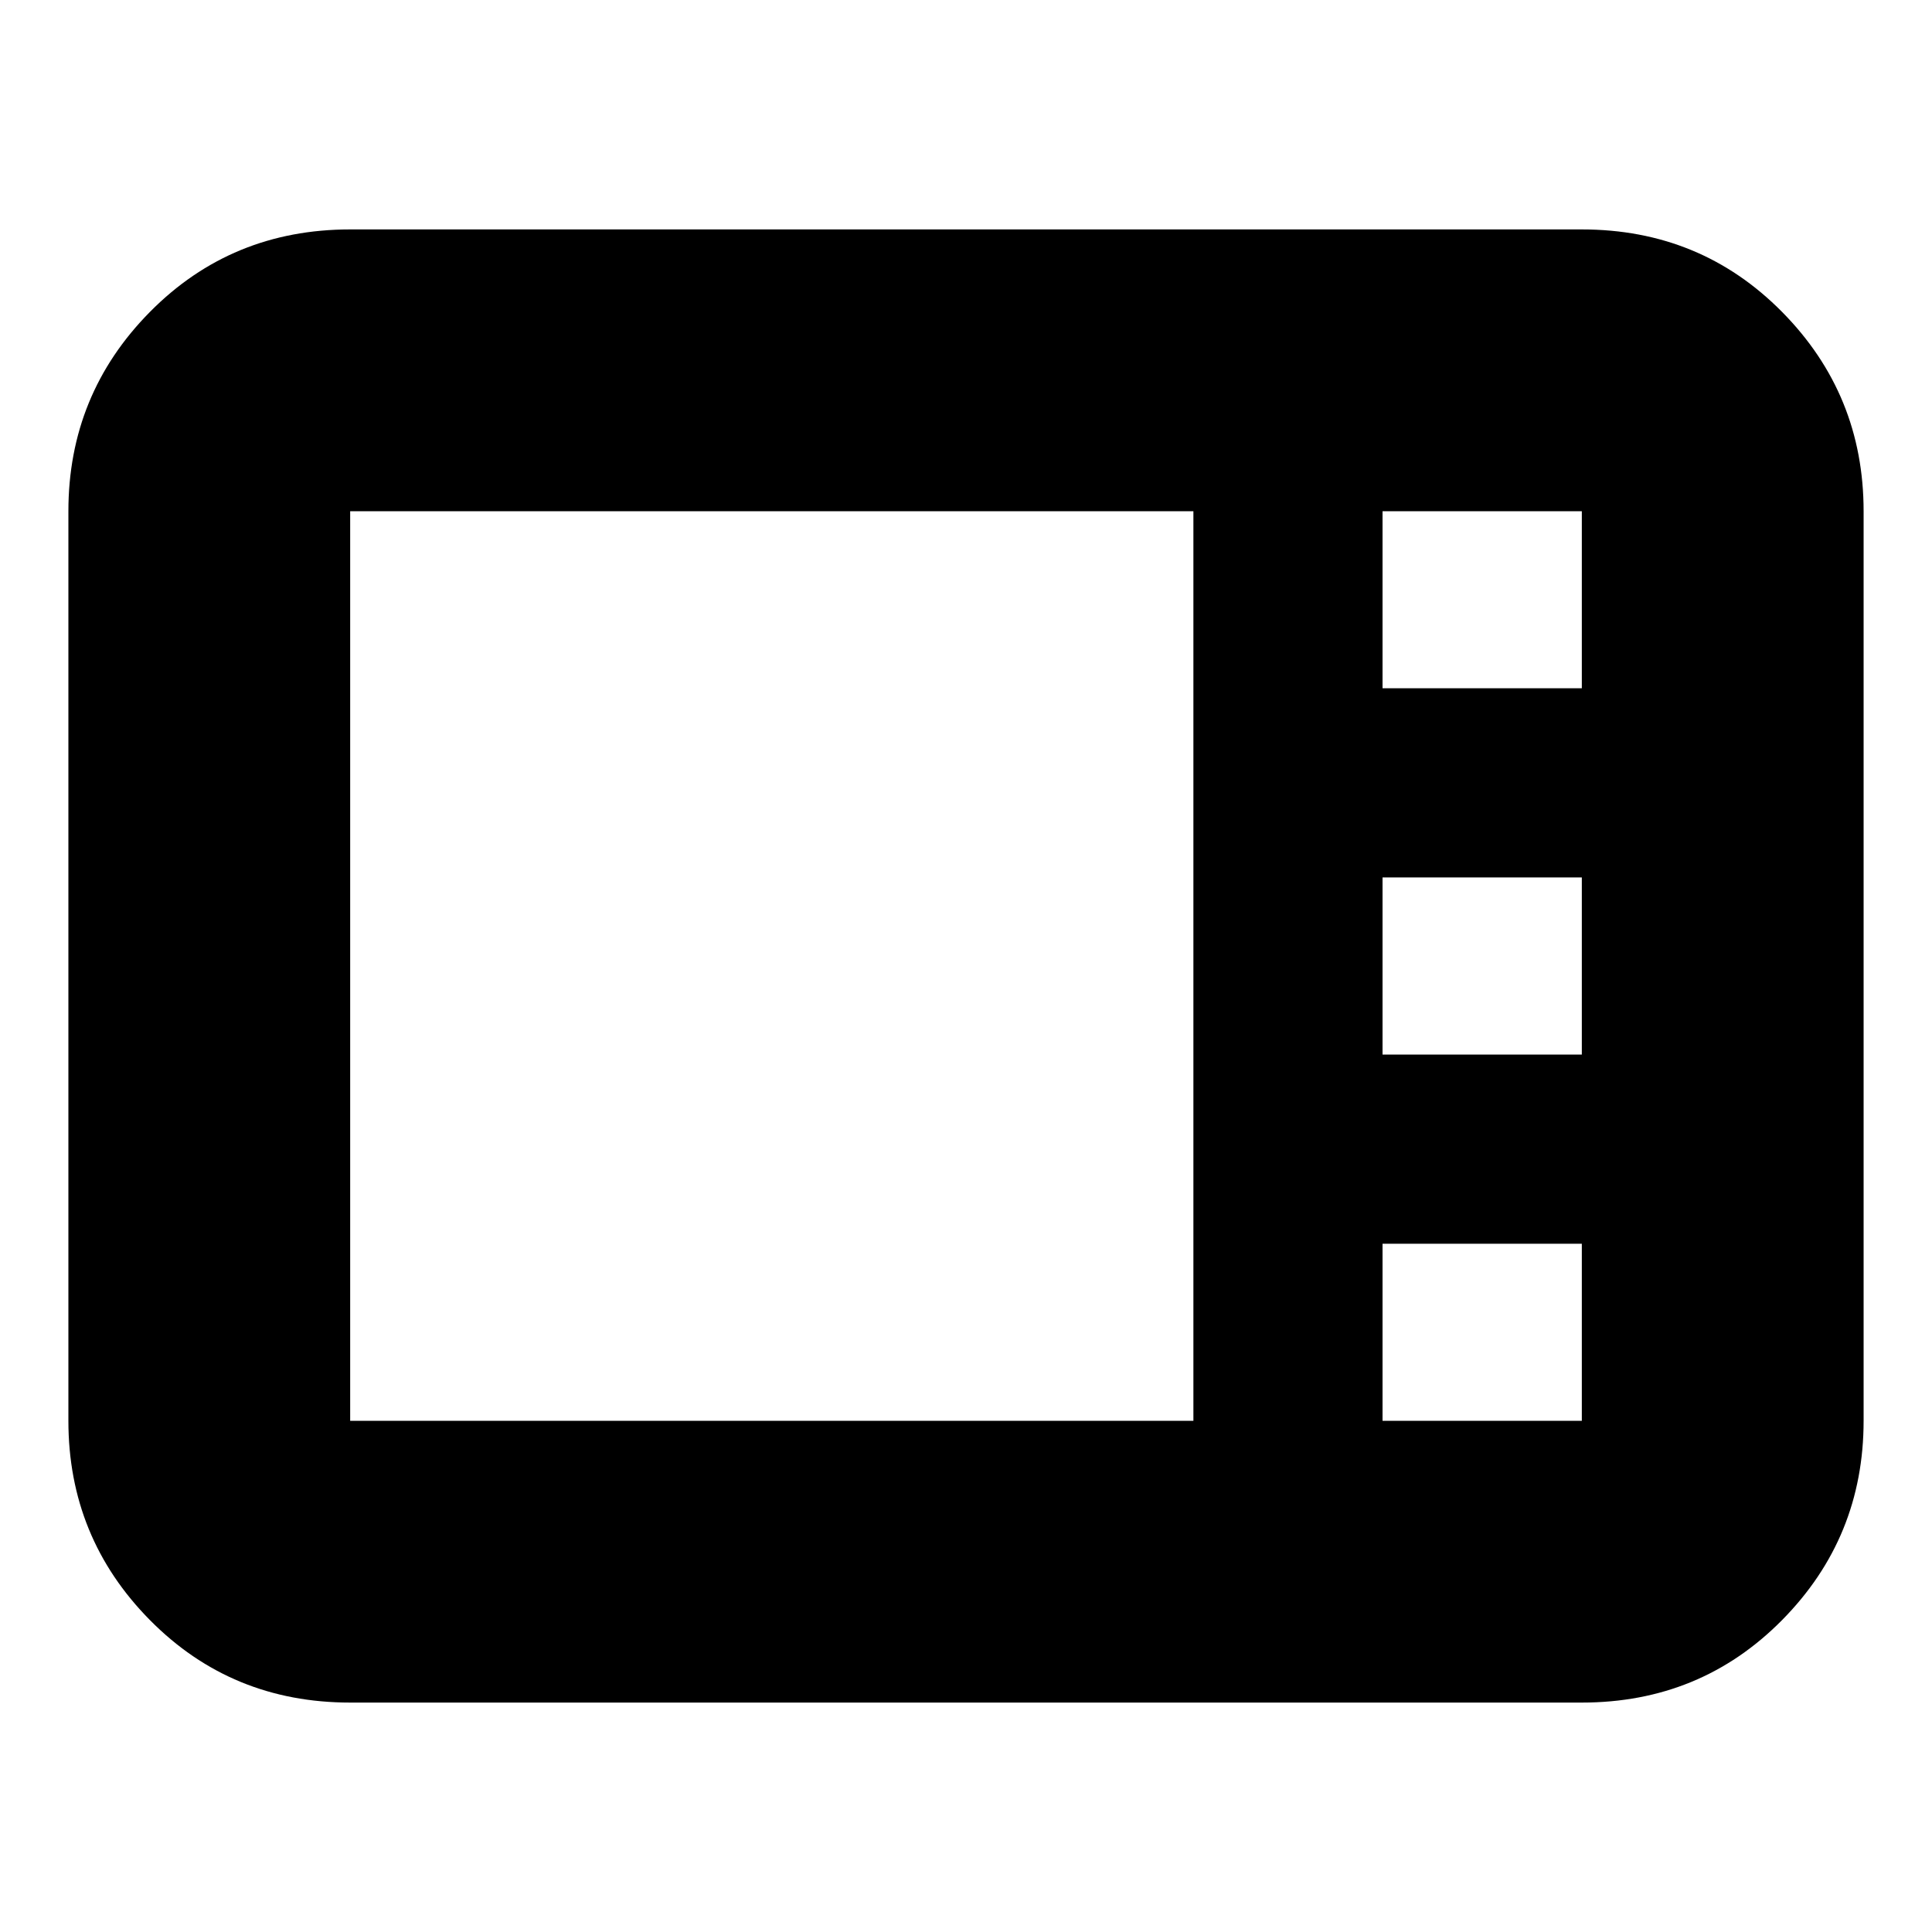 <svg xmlns="http://www.w3.org/2000/svg" height="20" width="20"><path d="M3.625 17.625q-1.229 0-2.073-.854-.844-.854-.844-2.063V5.292q0-1.209.844-2.063.844-.854 2.073-.854h12.75q1.229 0 2.073.854.844.854.844 2.063v9.416q0 1.209-.844 2.063-.844.854-2.073.854Zm10.687-10.5h2.063V5.292h-2.063v1.833Zm0 3.792h2.063V9.083h-2.063v1.834ZM3.625 14.708h8.729V5.292H3.625v9.416Zm10.687 0h2.063v-1.833h-2.063v1.833Z"/></svg>